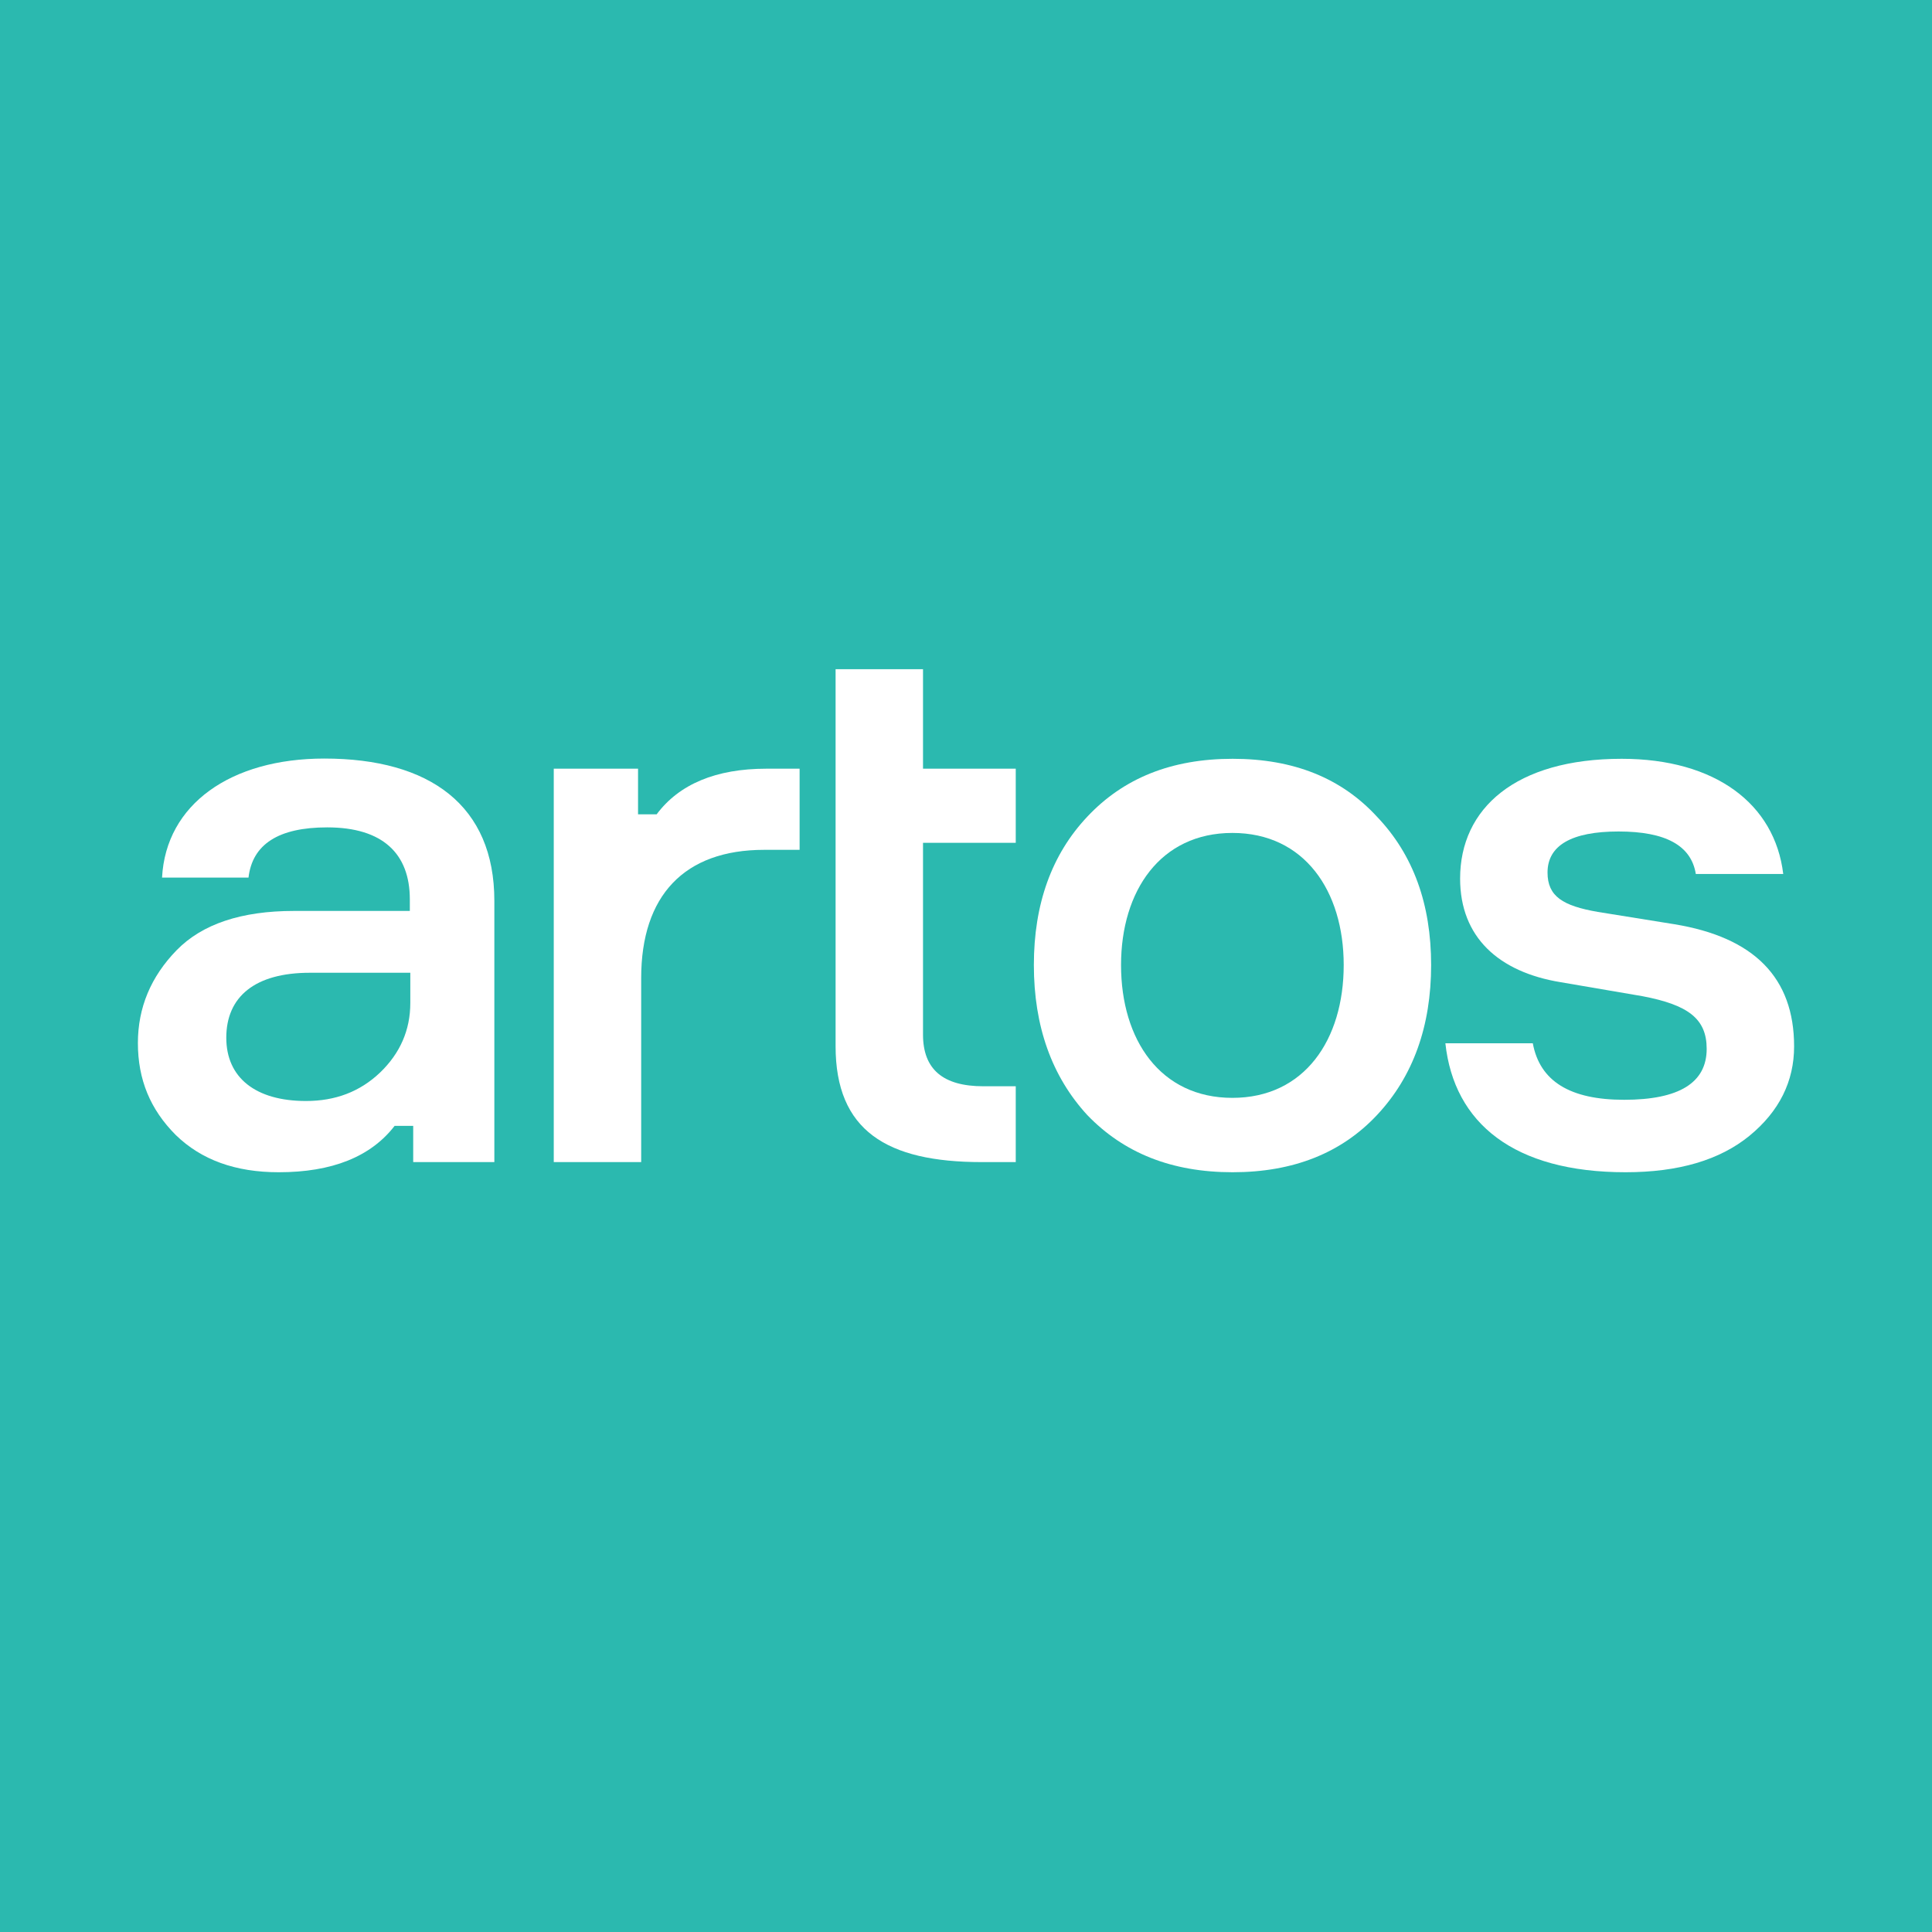 <?xml version="1.0" encoding="utf-8"?>
<!-- Generator: Adobe Illustrator 19.0.0, SVG Export Plug-In . SVG Version: 6.00 Build 0)  -->
<svg version="1.1" id="avatar" xmlns="http://www.w3.org/2000/svg" xmlns:xlink="http://www.w3.org/1999/xlink" x="0px" y="0px"
	 viewBox="-239 241 800 800" style="enable-background:new -239 241 800 800;" xml:space="preserve">
<style type="text/css">
	.st0{fill:#2BB9AF;}
	.st1{fill:#FFFFFF;}
</style>
<g id="XMLID_5_">
	<rect id="XMLID_30_" x="-239" y="241" class="st0" width="800" height="800"/>
</g>
<g id="XMLID_6_">
	<g id="XMLID_106_">
		<path id="XMLID_116_" class="st1" d="M-67.9,722.2v-15h-7.7c-9.9,12.8-25.9,19.2-48,19.2c-17.9,0-32-5.1-42.6-15.4
			c-10.6-10.6-15.7-23-15.7-38.1c0-14.7,5.4-27.5,16-38.4s26.9-16.3,48.6-16.3h48v-4.8c0-18.9-11.2-29.8-34.2-29.8
			c-20.2,0-31,7-32.6,20.8h-35.8c1.6-30.4,28.5-49.3,67.2-49.3c43.8,0,70.4,19.5,70.4,58.9v108.2L-67.9,722.2L-67.9,722.2z
			 M-81.6,685.1c8.3-8,12.5-17.6,12.5-28.8v-12.5h-41.6c-22.7,0-34.6,9.9-34.6,26.9c0,16.6,12.2,26.2,33,26.2
			C-100.2,696.9-90,693.1-81.6,685.1z"/>
		<path id="XMLID_114_" class="st1" d="M92.1,559.3v33.6H77.4c-33,0-50.9,18.9-50.9,53.1v76.2H-9.7V559.3h34.9v18.9h7.7
			c9.3-12.5,24.6-18.9,45.4-18.9H92.1z"/>
		<path id="XMLID_112_" class="st1" d="M143.2,559.3h38.4V590h-38.4v79.4c0,14.4,8.3,21.4,25,21.4h13.4v31.4h-14.1
			c-39.4,0-60.5-13.1-60.5-48V518.1h36.2V559.3z"/>
		<path id="XMLID_109_" class="st1" d="M331.2,702.7c-14.7,15.7-34.6,23.7-59.8,23.7c-25.3,0-45.1-8-60.2-23.7
			c-14.7-16-22.1-36.8-22.1-62.1s7.4-45.8,22.1-61.4c15-16,34.9-24,60.2-24c25.3,0,45.1,8,59.8,24c15,15.7,22.4,36.2,22.4,61.4
			C353.6,665.8,346.2,686.7,331.2,702.7z M271.3,585.9c-29.8,0-46.1,24-46.1,54.7c0,31,16.3,55,46.1,55c29.8,0,46.1-24,46.1-55
			C317.4,609.9,301.1,585.9,271.3,585.9z"/>
		<path id="XMLID_107_" class="st1" d="M463.2,602.9c-1.9-11.8-12.5-17.6-32-17.6s-29.4,5.8-29.4,17c0,9.9,6.4,13.8,20.8,16.3
			l31.7,5.1c33,5.4,49.6,22.1,49.6,50.6c0,14.4-6.1,26.9-18.6,37.1c-12.2,9.9-29.1,15-51.2,15c-46.1,0-71-20.2-74.6-53.4h36.2
			c2.9,15.7,15.4,23.4,37.8,23.4c22.7,0,34.2-7,34.2-21.1c0-12.5-7.7-18.2-26.6-21.8l-33.9-5.8c-25.6-4.2-41.6-18.6-41.6-42.9
			c0-29.1,23-49.6,66.9-49.6c38.7,0,63.4,18.6,66.9,47.7H463.2L463.2,602.9z"/>
	</g>
</g>
</svg>
